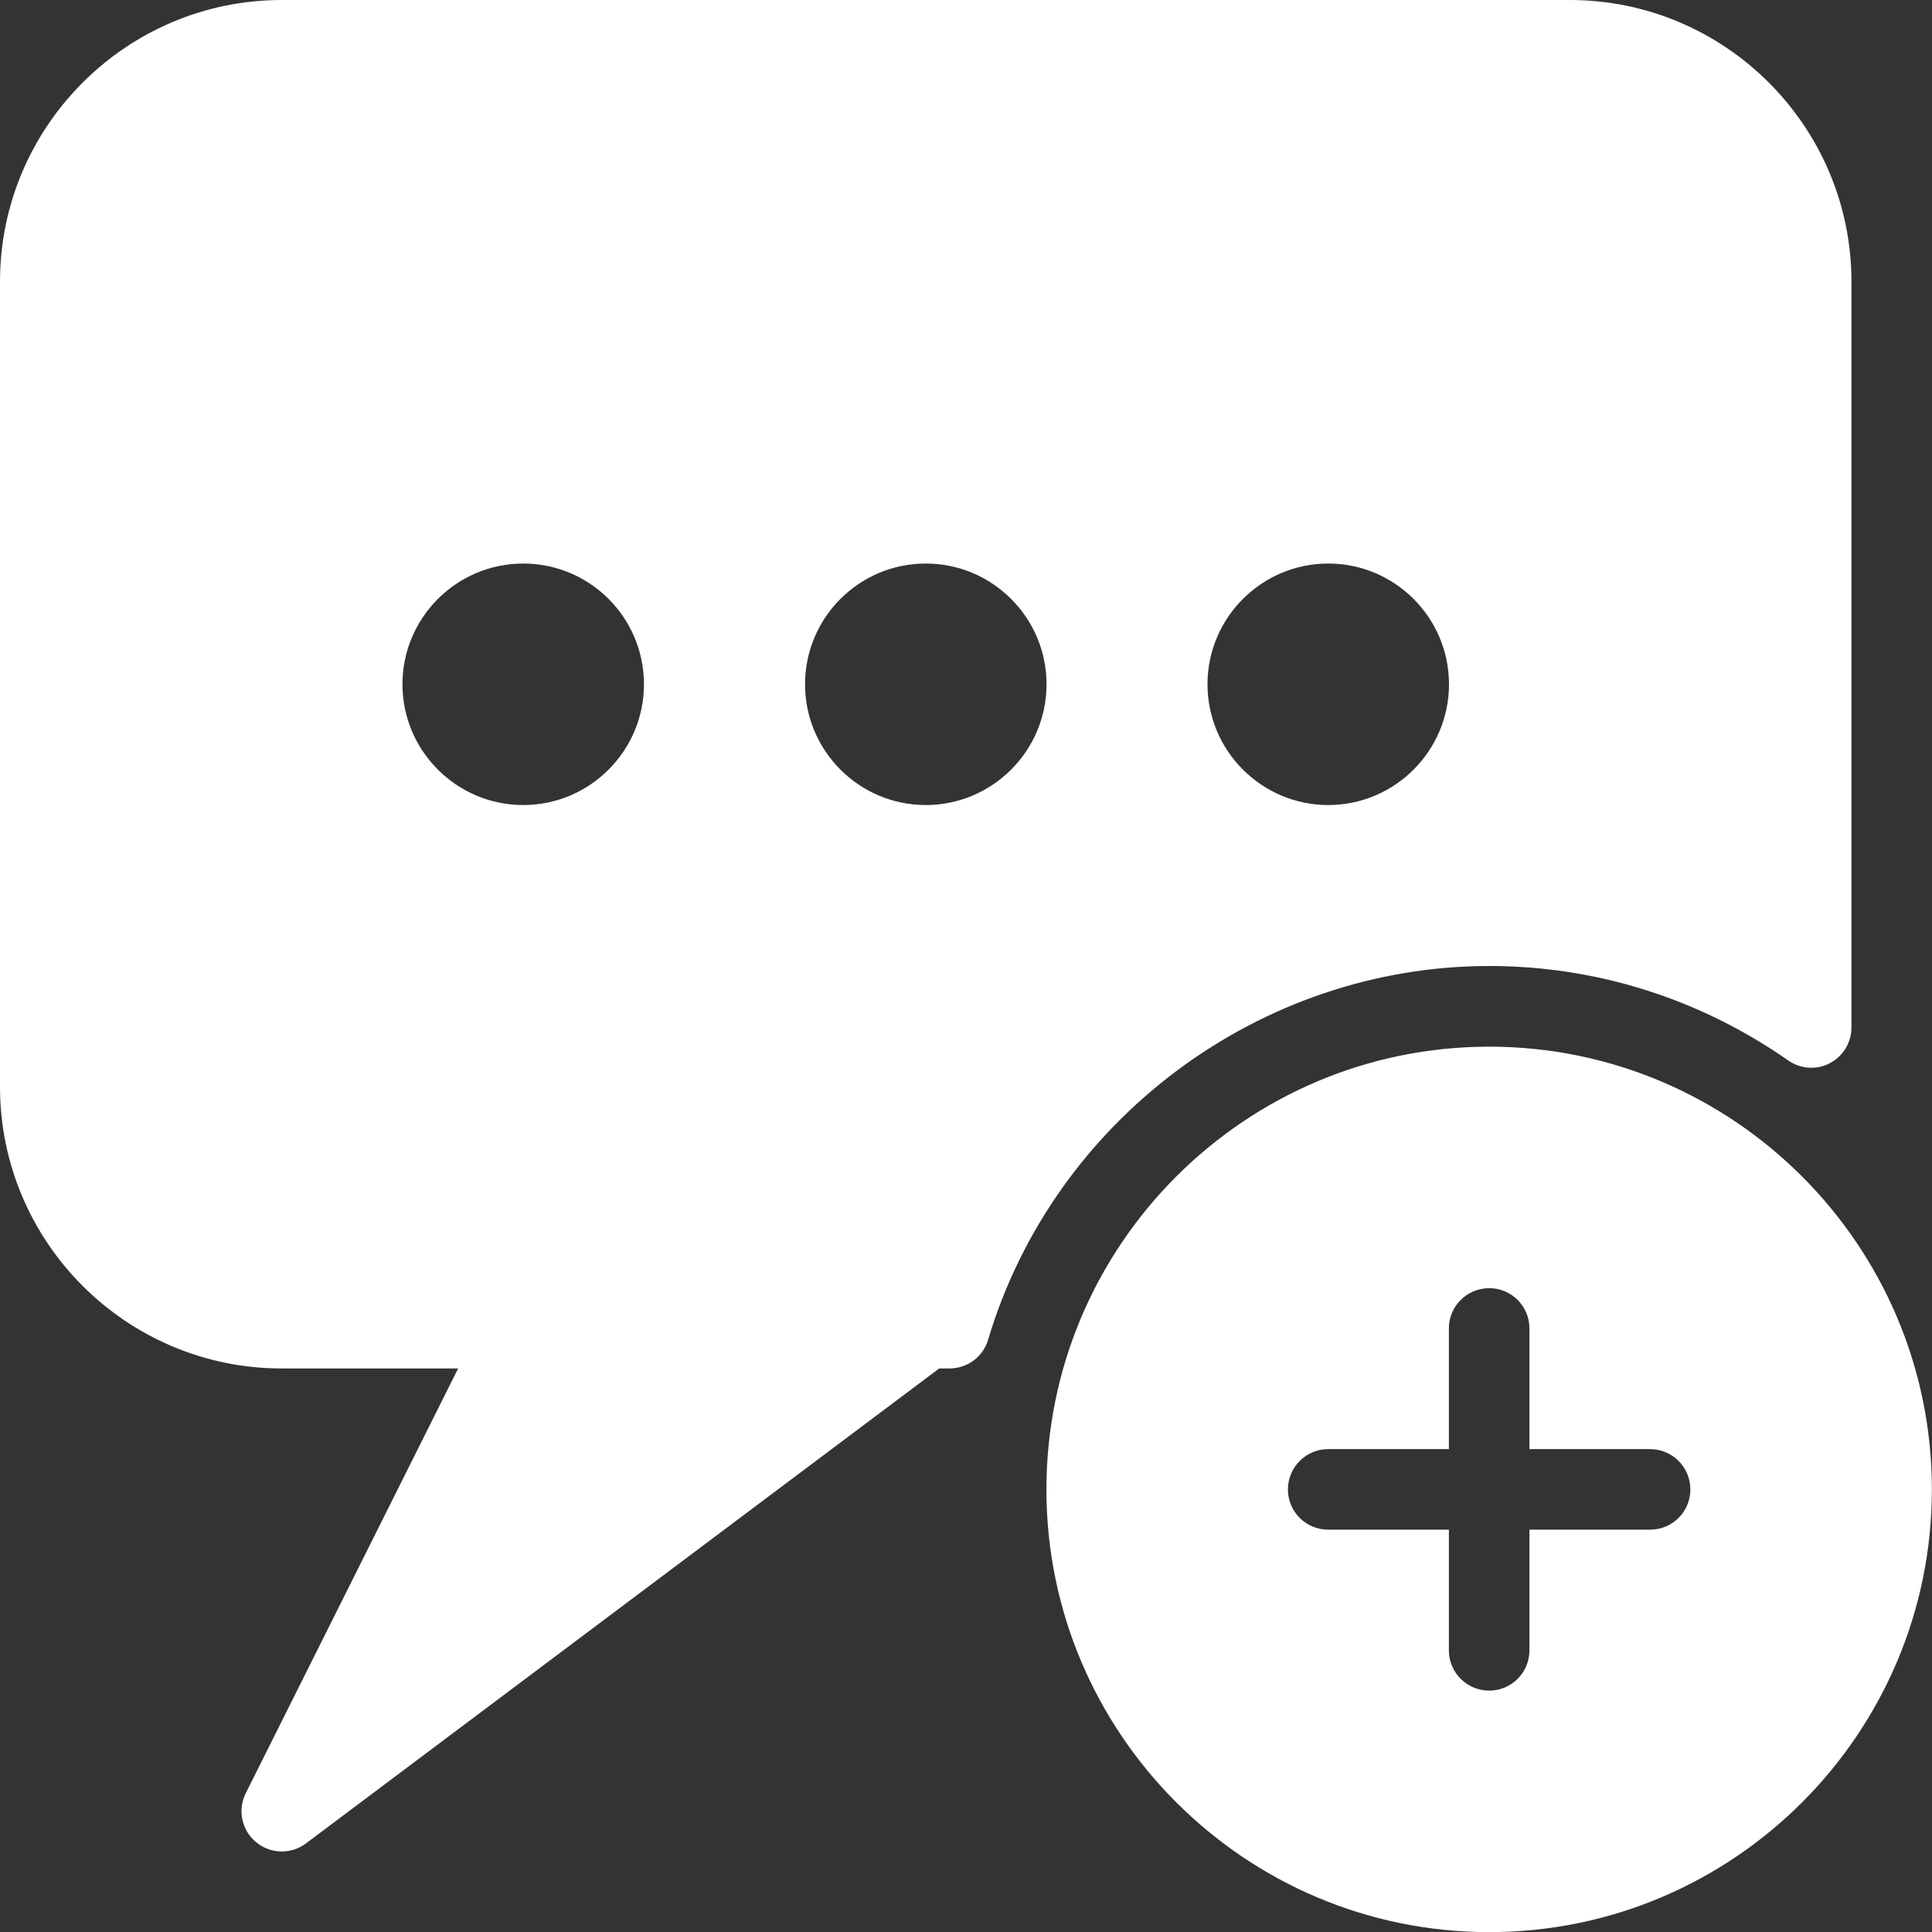 <svg width="16" height="16" viewBox="0 0 16 16" fill="none" xmlns="http://www.w3.org/2000/svg">
<rect x="0" y="0" width="16" height="16" fill="#333333" stroke="none"/>
<path d="M13 0H2.333C1.047 0 0 1.047 0 2.333V9C0 10.287 1.047 11.333 2.333 11.333H3.794L2.035 14.851C1.966 14.989 2.001 15.157 2.12 15.255C2.181 15.307 2.257 15.333 2.333 15.333C2.403 15.333 2.474 15.311 2.533 15.267L7.778 11.333H7.863C8.011 11.333 8.141 11.237 8.183 11.095C8.727 9.273 10.434 8 12.333 8C13.221 8 14.077 8.271 14.809 8.782C14.91 8.853 15.044 8.863 15.154 8.805C15.264 8.747 15.333 8.633 15.333 8.509V2.333C15.333 1.047 14.287 0 13 0ZM4.333 6.667C3.782 6.667 3.333 6.218 3.333 5.667C3.333 5.115 3.782 4.667 4.333 4.667C4.885 4.667 5.333 5.115 5.333 5.667C5.333 6.218 4.885 6.667 4.333 6.667ZM7.667 6.667C7.115 6.667 6.667 6.218 6.667 5.667C6.667 5.115 7.115 4.667 7.667 4.667C8.218 4.667 8.667 5.115 8.667 5.667C8.667 6.218 8.218 6.667 7.667 6.667ZM11 6.667C10.449 6.667 10 6.218 10 5.667C10 5.115 10.449 4.667 11 4.667C11.551 4.667 12 5.115 12 5.667C12 6.218 11.551 6.667 11 6.667Z" fill="white"/>
<path d="M12.333 8.668C10.311 8.668 8.666 10.313 8.666 12.335C8.666 14.357 10.311 16.001 12.333 16.001C14.355 16.001 15.999 14.357 15.999 12.335C15.999 10.313 14.355 8.668 12.333 8.668ZM13.666 12.668H12.666V13.668C12.666 13.852 12.517 14.001 12.333 14.001C12.149 14.001 11.999 13.852 11.999 13.668V12.668H10.999C10.815 12.668 10.666 12.519 10.666 12.335C10.666 12.151 10.815 12.001 10.999 12.001H11.999V11.001C11.999 10.817 12.149 10.668 12.333 10.668C12.517 10.668 12.666 10.817 12.666 11.001V12.001H13.666C13.85 12.001 13.999 12.151 13.999 12.335C13.999 12.519 13.85 12.668 13.666 12.668Z" fill="white"/>
</svg>
